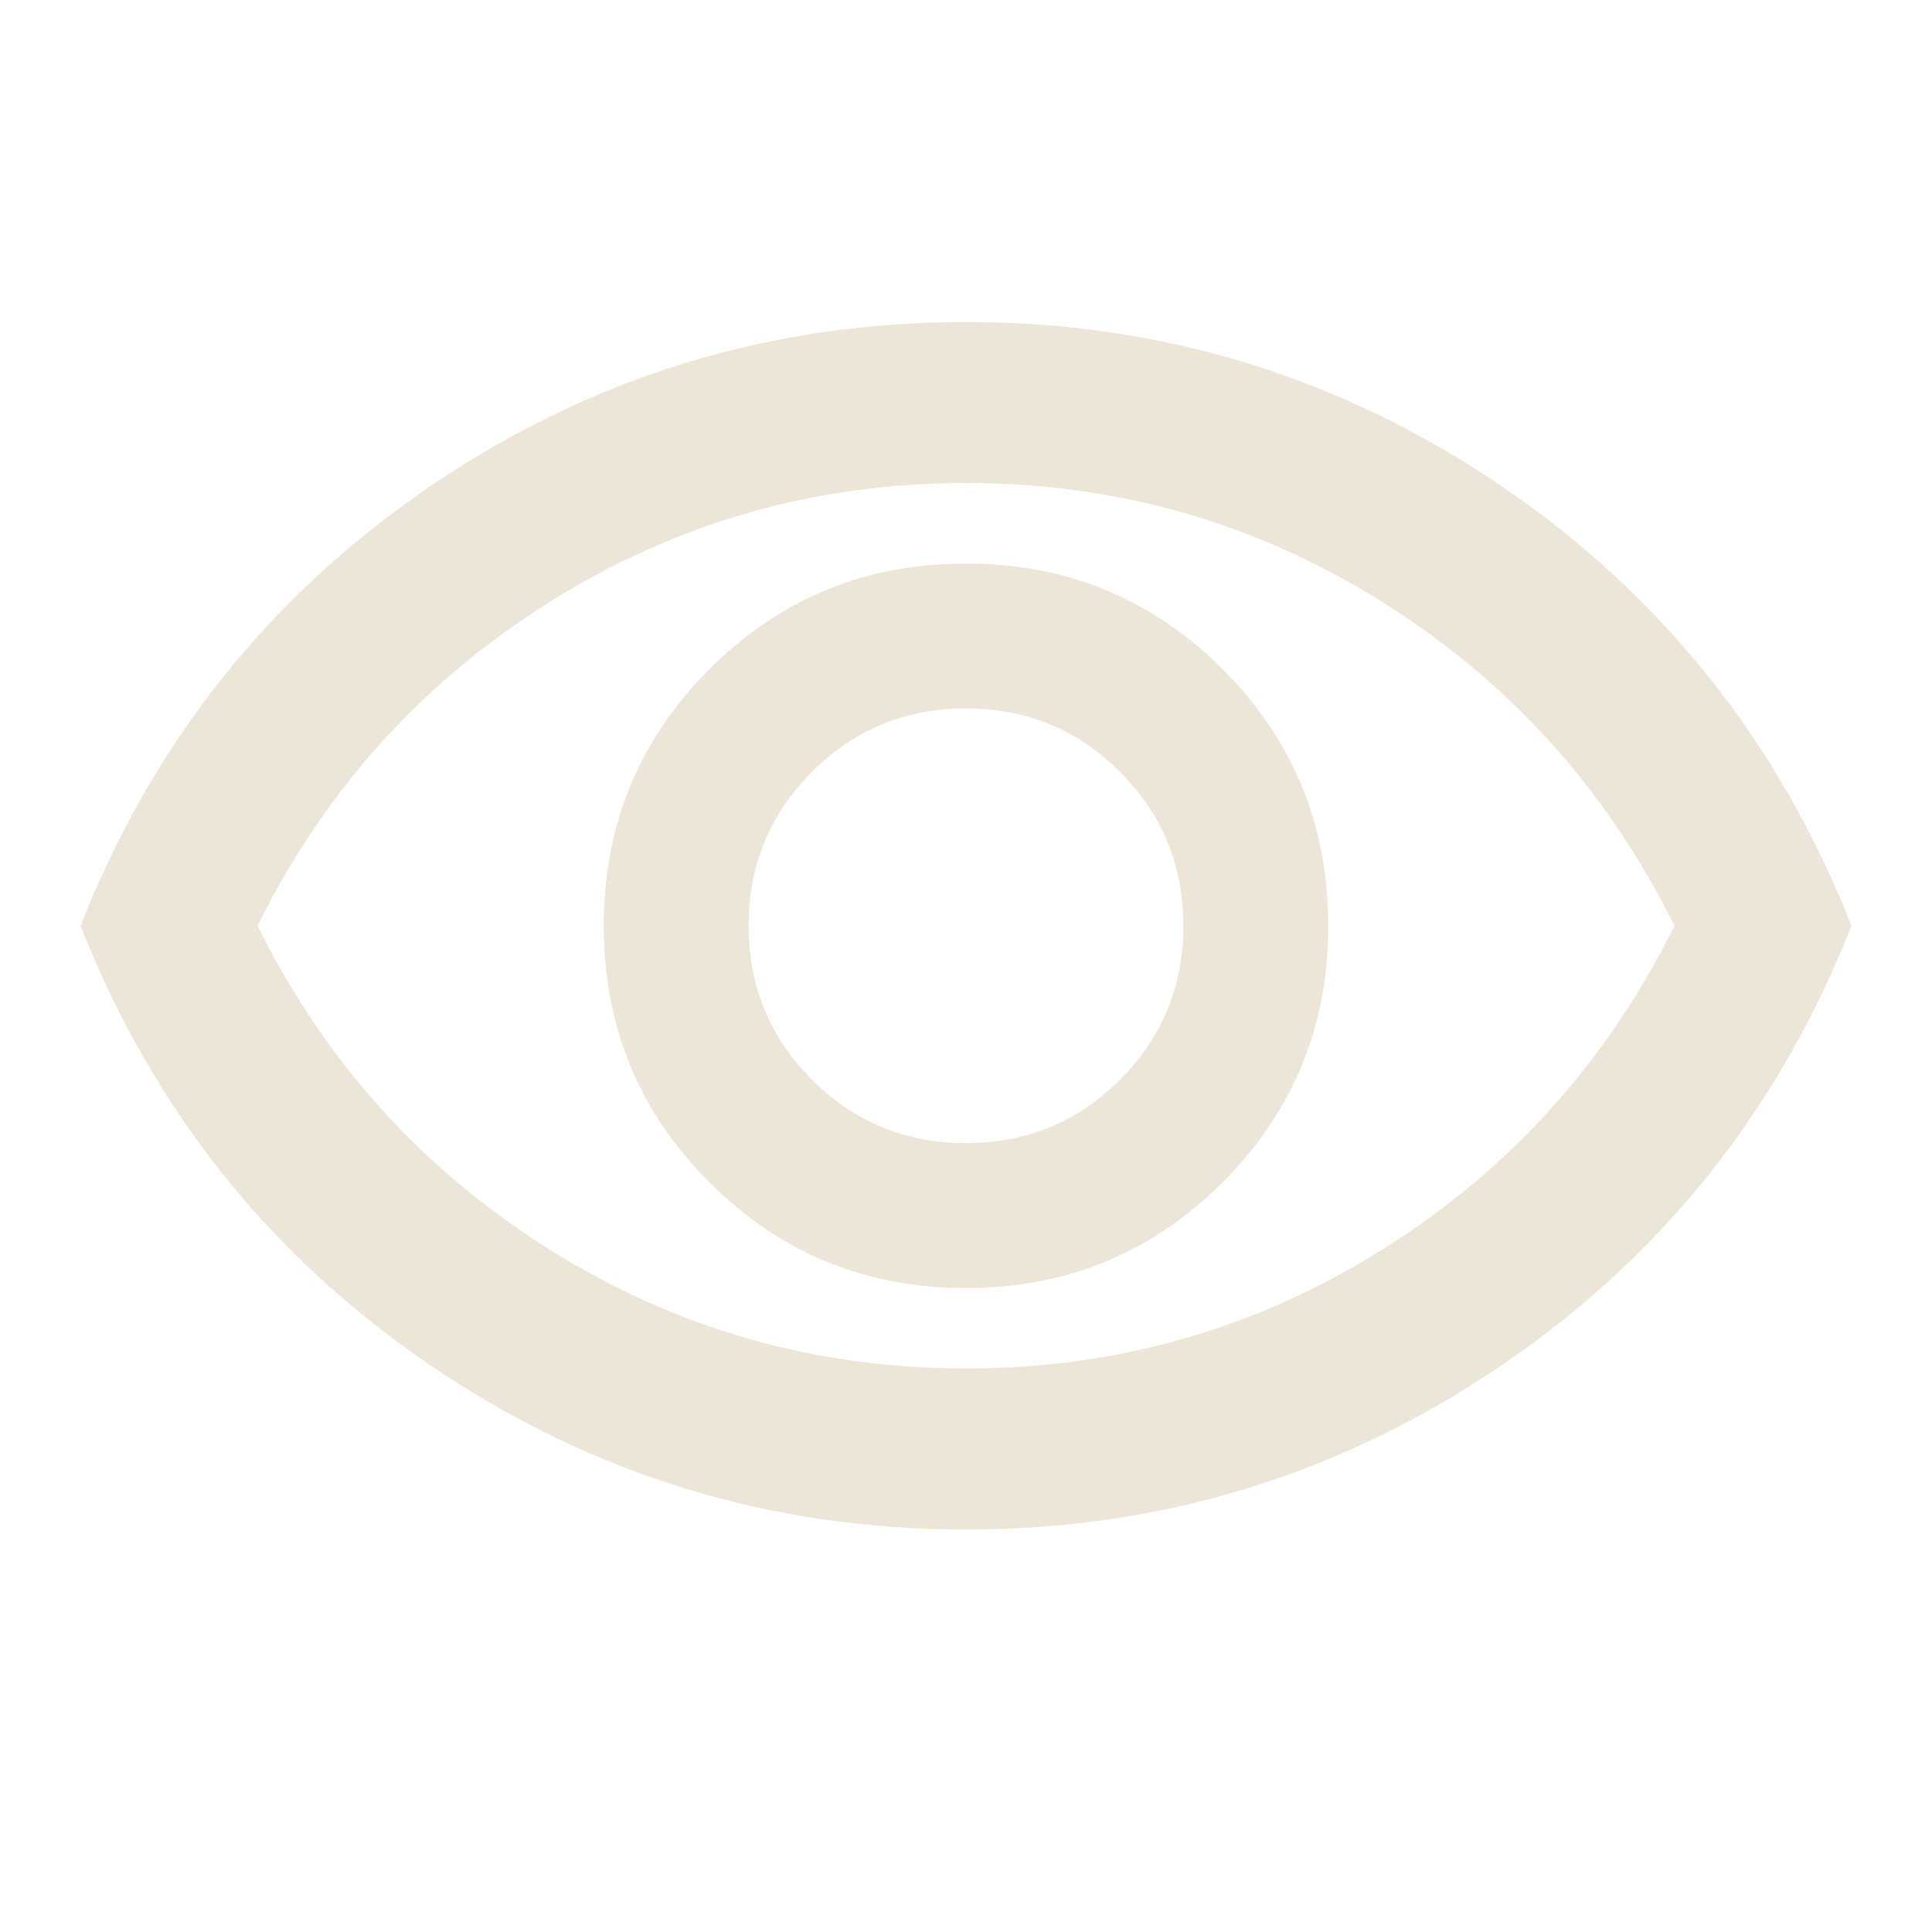 <svg width="22" height="22" viewBox="0 0 22 22" fill="none" xmlns="http://www.w3.org/2000/svg">
<path d="M11 14.667C12.146 14.667 13.12 14.266 13.922 13.463C14.724 12.662 15.125 11.688 15.125 10.542C15.125 9.396 14.724 8.422 13.922 7.62C13.12 6.818 12.146 6.417 11 6.417C9.854 6.417 8.88 6.818 8.078 7.62C7.276 8.422 6.875 9.396 6.875 10.542C6.875 11.688 7.276 12.662 8.078 13.463C8.88 14.266 9.854 14.667 11 14.667ZM11 13.017C10.312 13.017 9.728 12.776 9.247 12.295C8.766 11.813 8.525 11.229 8.525 10.542C8.525 9.854 8.766 9.27 9.247 8.789C9.728 8.307 10.312 8.067 11 8.067C11.688 8.067 12.272 8.307 12.753 8.789C13.234 9.27 13.475 9.854 13.475 10.542C13.475 11.229 13.234 11.813 12.753 12.295C12.272 12.776 11.688 13.017 11 13.017ZM11 17.417C8.769 17.417 6.737 16.794 4.904 15.549C3.071 14.304 1.742 12.635 0.917 10.542C1.742 8.449 3.071 6.78 4.904 5.534C6.737 4.289 8.769 3.667 11 3.667C13.23 3.667 15.262 4.289 17.096 5.534C18.929 6.78 20.258 8.449 21.083 10.542C20.258 12.635 18.929 14.304 17.096 15.549C15.262 16.794 13.23 17.417 11 17.417ZM11 15.583C12.726 15.583 14.311 15.129 15.755 14.22C17.199 13.311 18.303 12.085 19.067 10.542C18.303 8.999 17.199 7.773 15.755 6.864C14.311 5.955 12.726 5.5 11 5.5C9.274 5.5 7.689 5.955 6.245 6.864C4.801 7.773 3.697 8.999 2.933 10.542C3.697 12.085 4.801 13.311 6.245 14.22C7.689 15.129 9.274 15.583 11 15.583Z" fill="#EDE6D8"/>
</svg>

